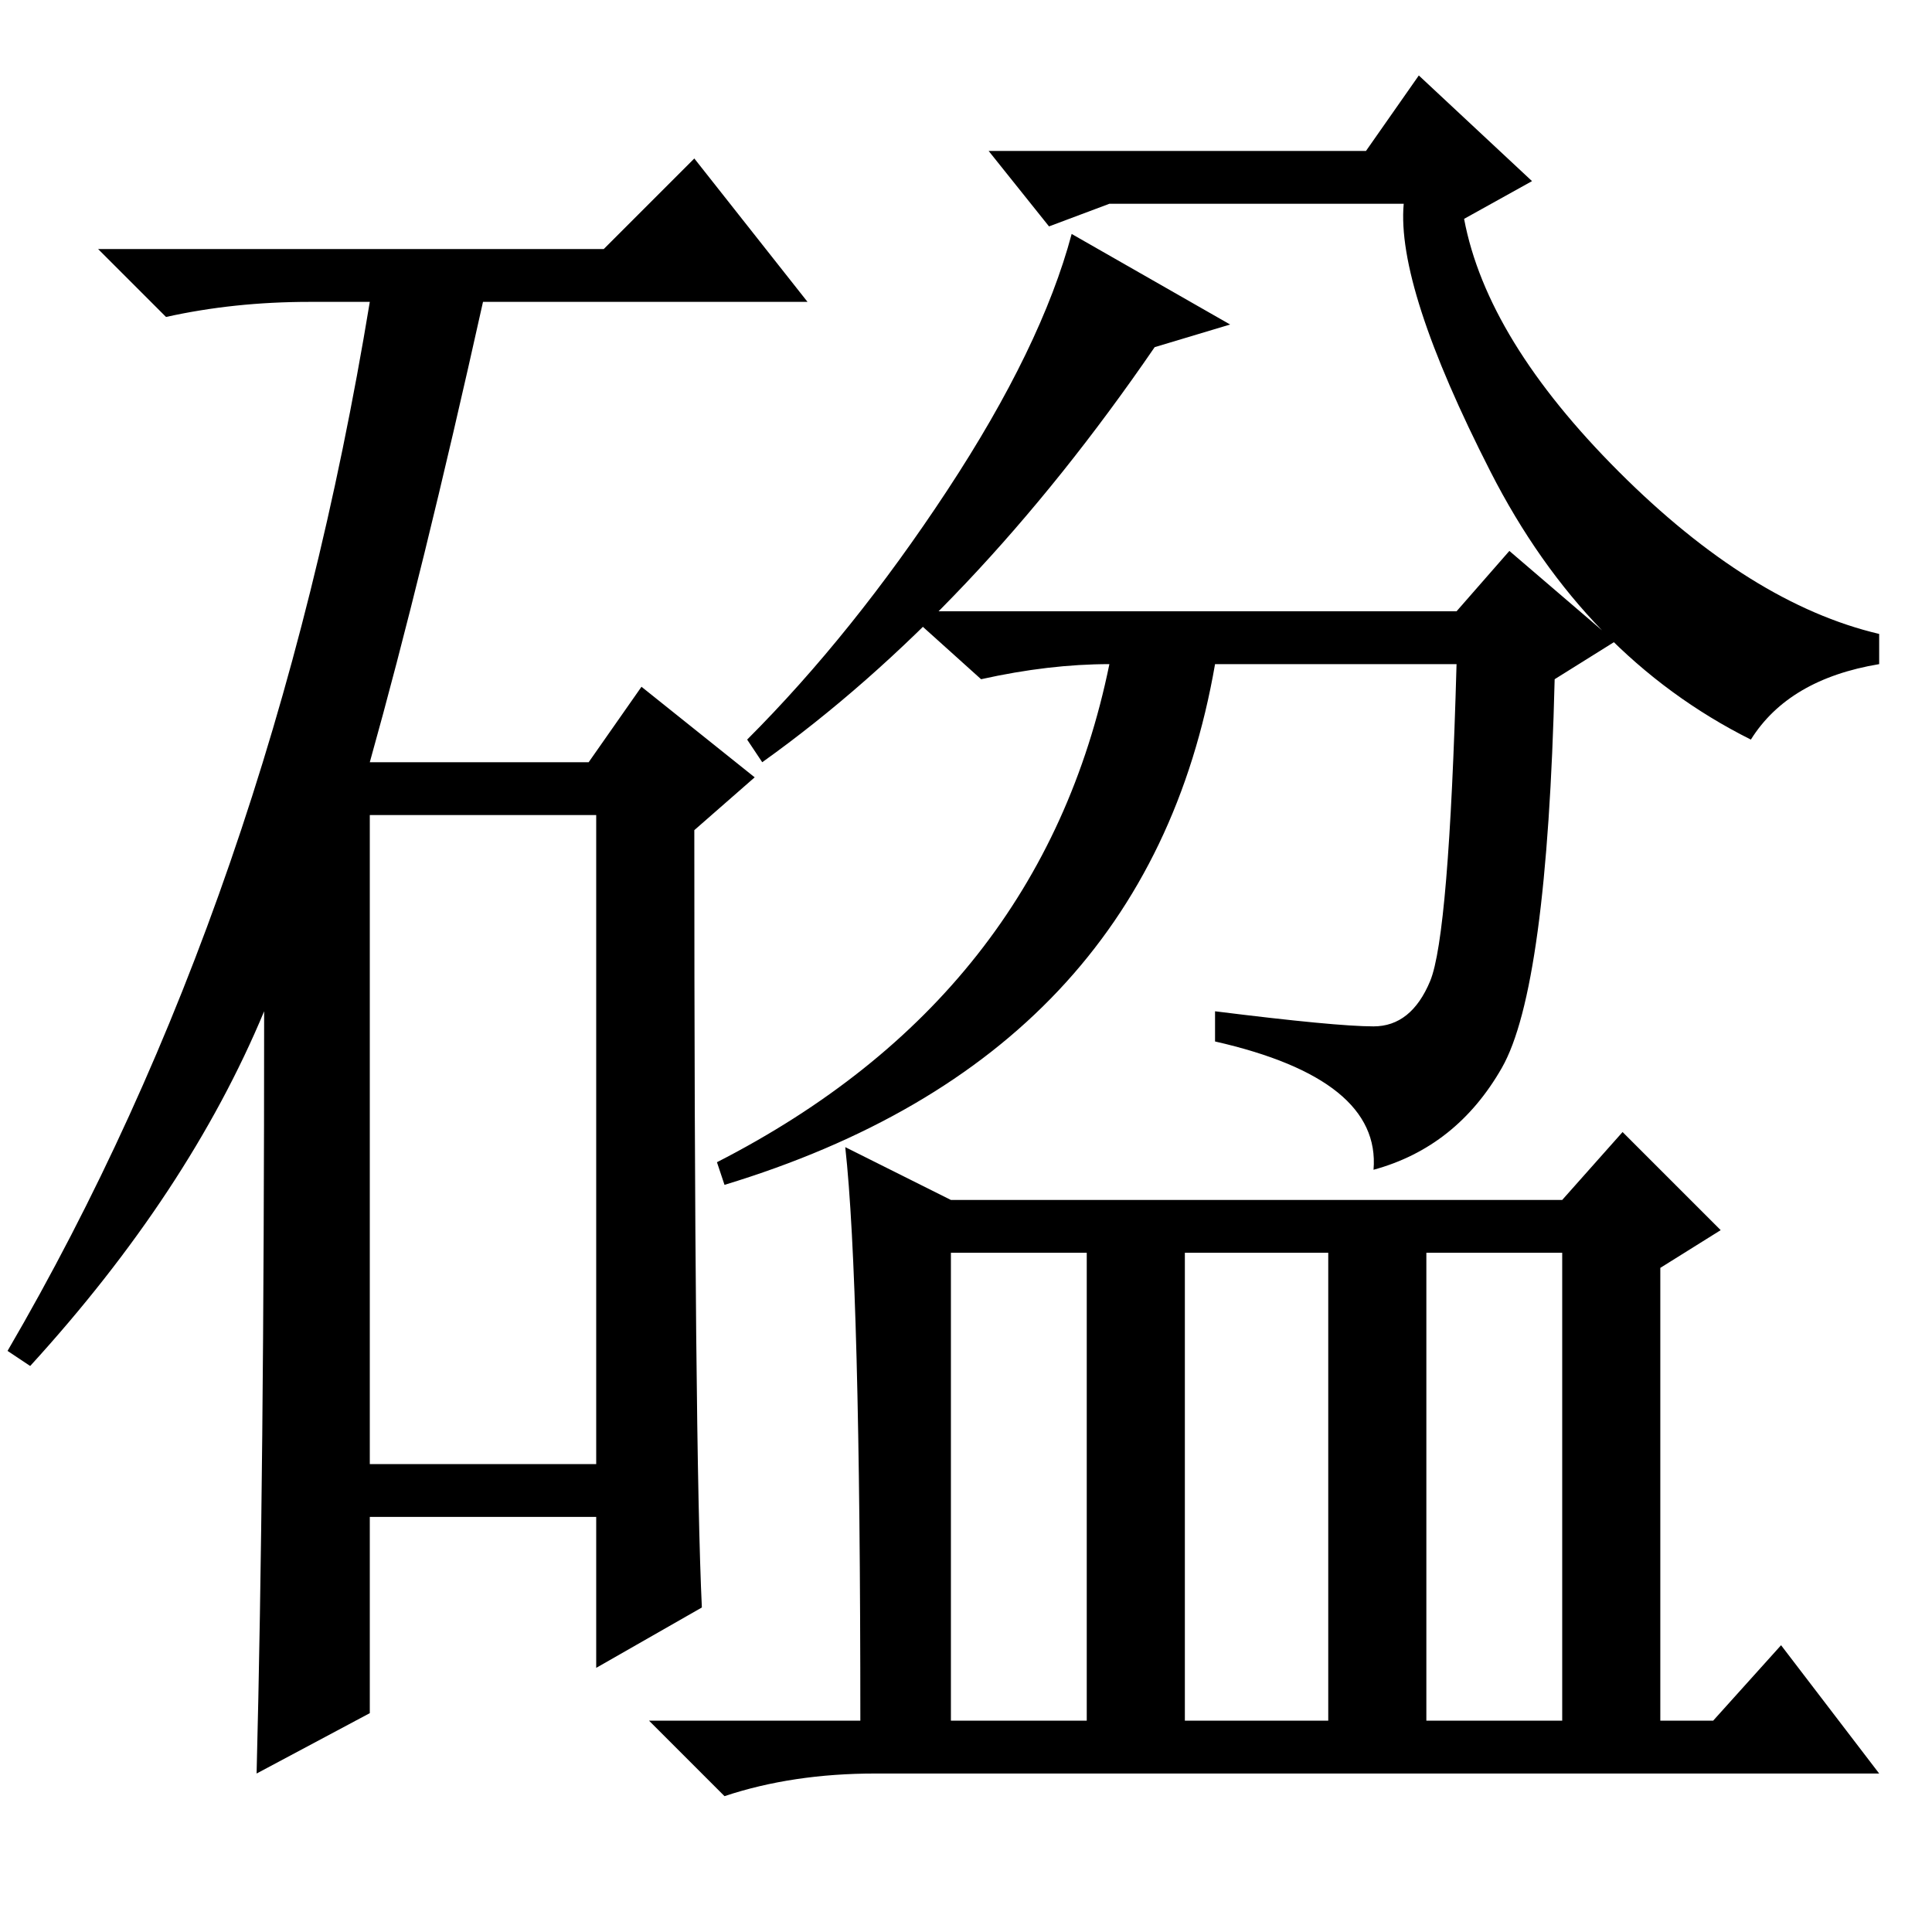 <?xml version="1.0" standalone="no"?>
<!DOCTYPE svg PUBLIC "-//W3C//DTD SVG 1.1//EN" "http://www.w3.org/Graphics/SVG/1.1/DTD/svg11.dtd" >
<svg xmlns="http://www.w3.org/2000/svg" xmlns:xlink="http://www.w3.org/1999/xlink" version="1.1" viewBox="0 -36 256 256">
  <g transform="matrix(1 0 0 -1 0 220)">
   <path fill="currentColor"
d="M80 223l12 12l15 -19h-43q-8 -36 -15 -61h29l7 10l15 -12l-8 -7q0 -82 1 -103l-14 -8v20h-30v-26l-15 -8q1 39 1 101q-10 -24 -31 -47l-3 2q35 60 48 139h-8q-10 0 -19 -2l-9 9h67zM49 62h30v86h-30v-86zM112 104l14 -7h81l8 9l13 -13l-8 -5v-60h7l9 10l13 -17h-133
q-11 0 -20 -3l-10 10h28q0 58 -2 76zM126 28h18v62h-18v-62zM157 28h19v62h-19v-62zM189 28h18v62h-18v-62zM147 229l-8 -3l-8 10h50l7 10l15 -14l-9 -5q3 -16 20.5 -33.5t34.5 -21.5v-4q-12 -2 -17 -10q-22 11 -34.5 35.5t-11.5 35.5h-39zM182 120q5 0 7.5 6t3.5 42h-32
q-9 -52 -65 -69l-1 3q43 22 52 66q-8 0 -17 -2l-10 9h73l7 8l14 -12l-8 -5q-1 -41 -7 -51.5t-17 -13.5q1 12 -21 17v4q16 -2 21 -2zM163 213l-10 -3q-24 -35 -52 -55l-2 3q14 14 26.5 33t16.5 34z" />
  </g>

</svg>
